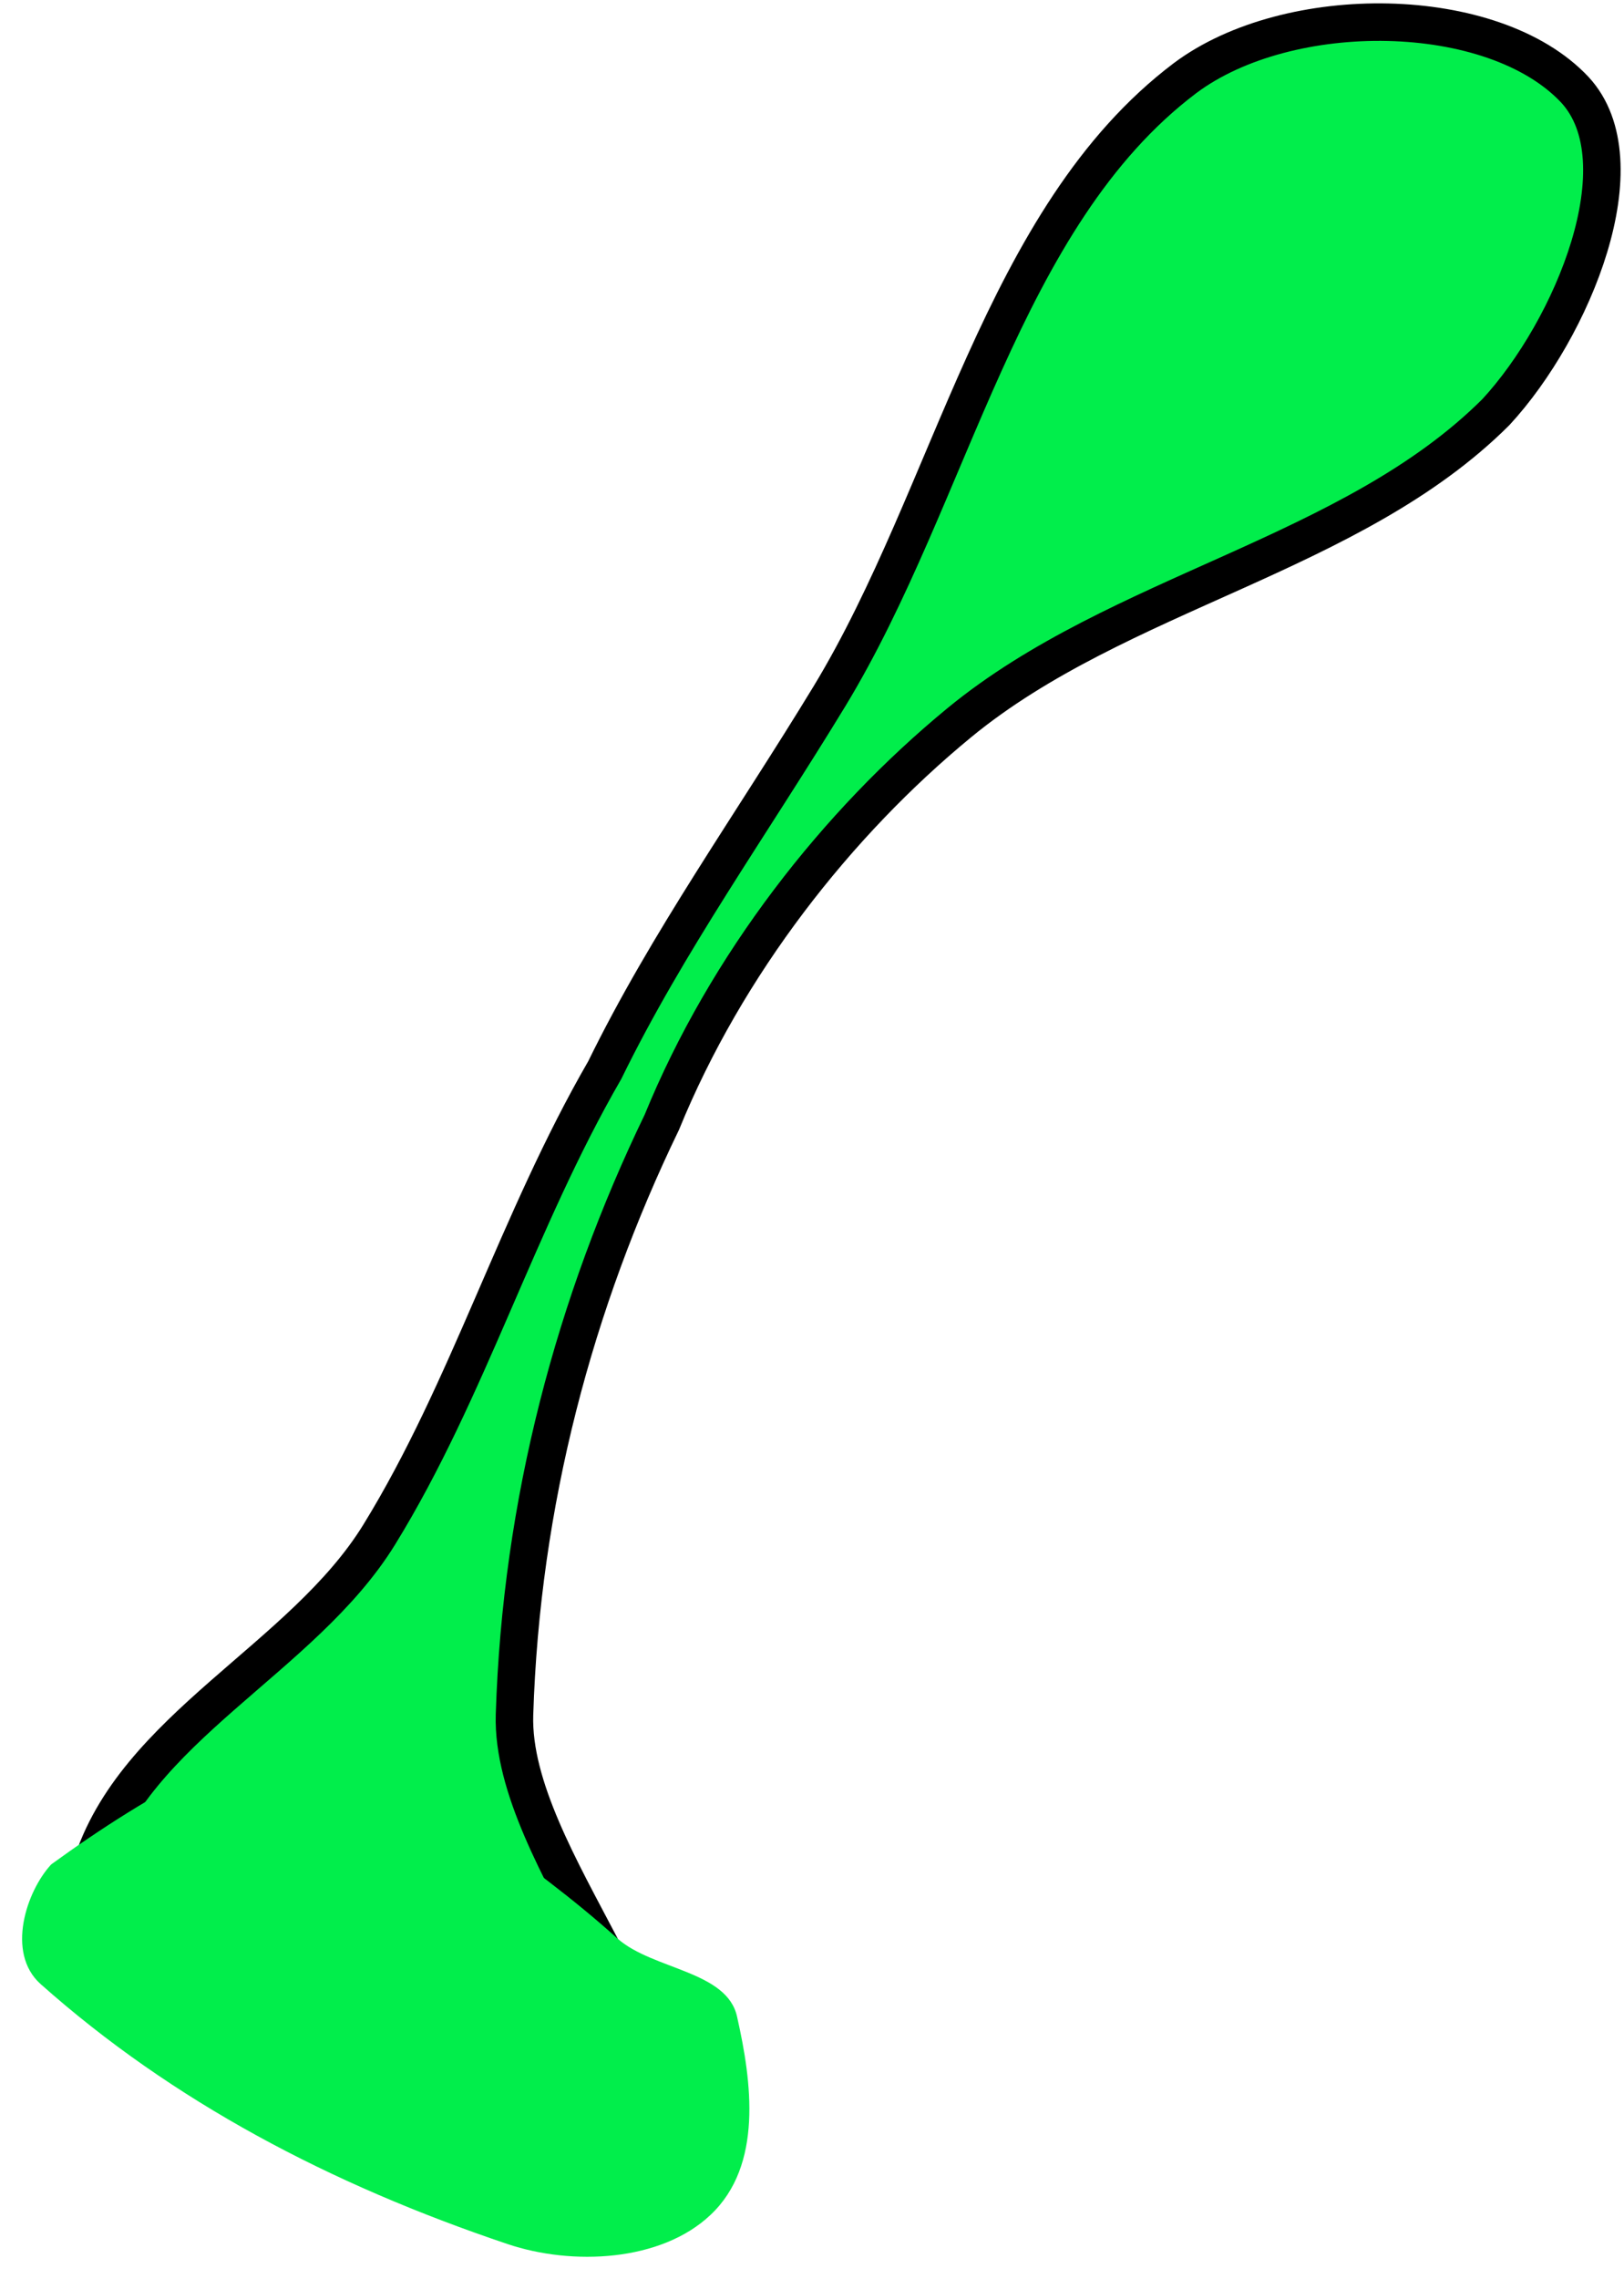 <svg xmlns="http://www.w3.org/2000/svg" xmlns:xlink="http://www.w3.org/1999/xlink" version="1.1" width="36.697" height="51.477" viewBox="11.355 3.687 36.697 51.477">
  <!-- Exported by Scratch - http://scratch.mit.edu/ -->
  <g id="ID0.7280652914196253">
    <path id="ID0.6462057833559811" fill="#01EE4B" stroke="#000000" stroke-width="0.847" stroke-linecap="round" d="M 19.926 38.348 C 21.938 35.08 23.044 31.276 25.021 27.858 C 26.439 24.958 28.317 22.342 30.099 19.413 C 32.881 14.829 33.98 8.589 38.13 5.454 C 40.469 3.7 45.098 3.748 46.942 5.715 C 48.451 7.347 46.895 11.114 45.158 12.995 C 41.91 16.237 36.638 17.049 33.035 20.009 C 30.272 22.28 27.765 25.473 26.31 29.037 C 24.343 33.102 23.13 37.627 22.981 42.423 C 22.882 45.677 27.366 49.954 25.655 51.831 C 23.818 53.77 18.944 52.346 16.375 50.864 C 14.709 49.9 12.784 47.879 13.41 45.867 C 14.378 42.715 18.19 41.169 19.926 38.348 Z "/>
    <path id="ID0.342473431956023" fill="#01EE4B" stroke="none" stroke-linecap="round" d="M 19.925 42.414 C 21.08 42.261 21.446 44.104 22.15 45.005 C 23.251 45.802 24.3 46.564 25.316 47.482 C 26.119 48.184 27.798 48.206 28.013 49.253 C 28.34 50.703 28.601 52.595 27.412 53.716 C 26.291 54.778 24.283 54.869 22.82 54.375 C 18.818 53.029 15.248 51.152 12.27 48.501 C 11.486 47.796 11.953 46.403 12.513 45.8 C 14.753 44.176 17.242 42.757 19.925 42.414 Z " stroke-width="0.847"/>
  </g>
</svg>